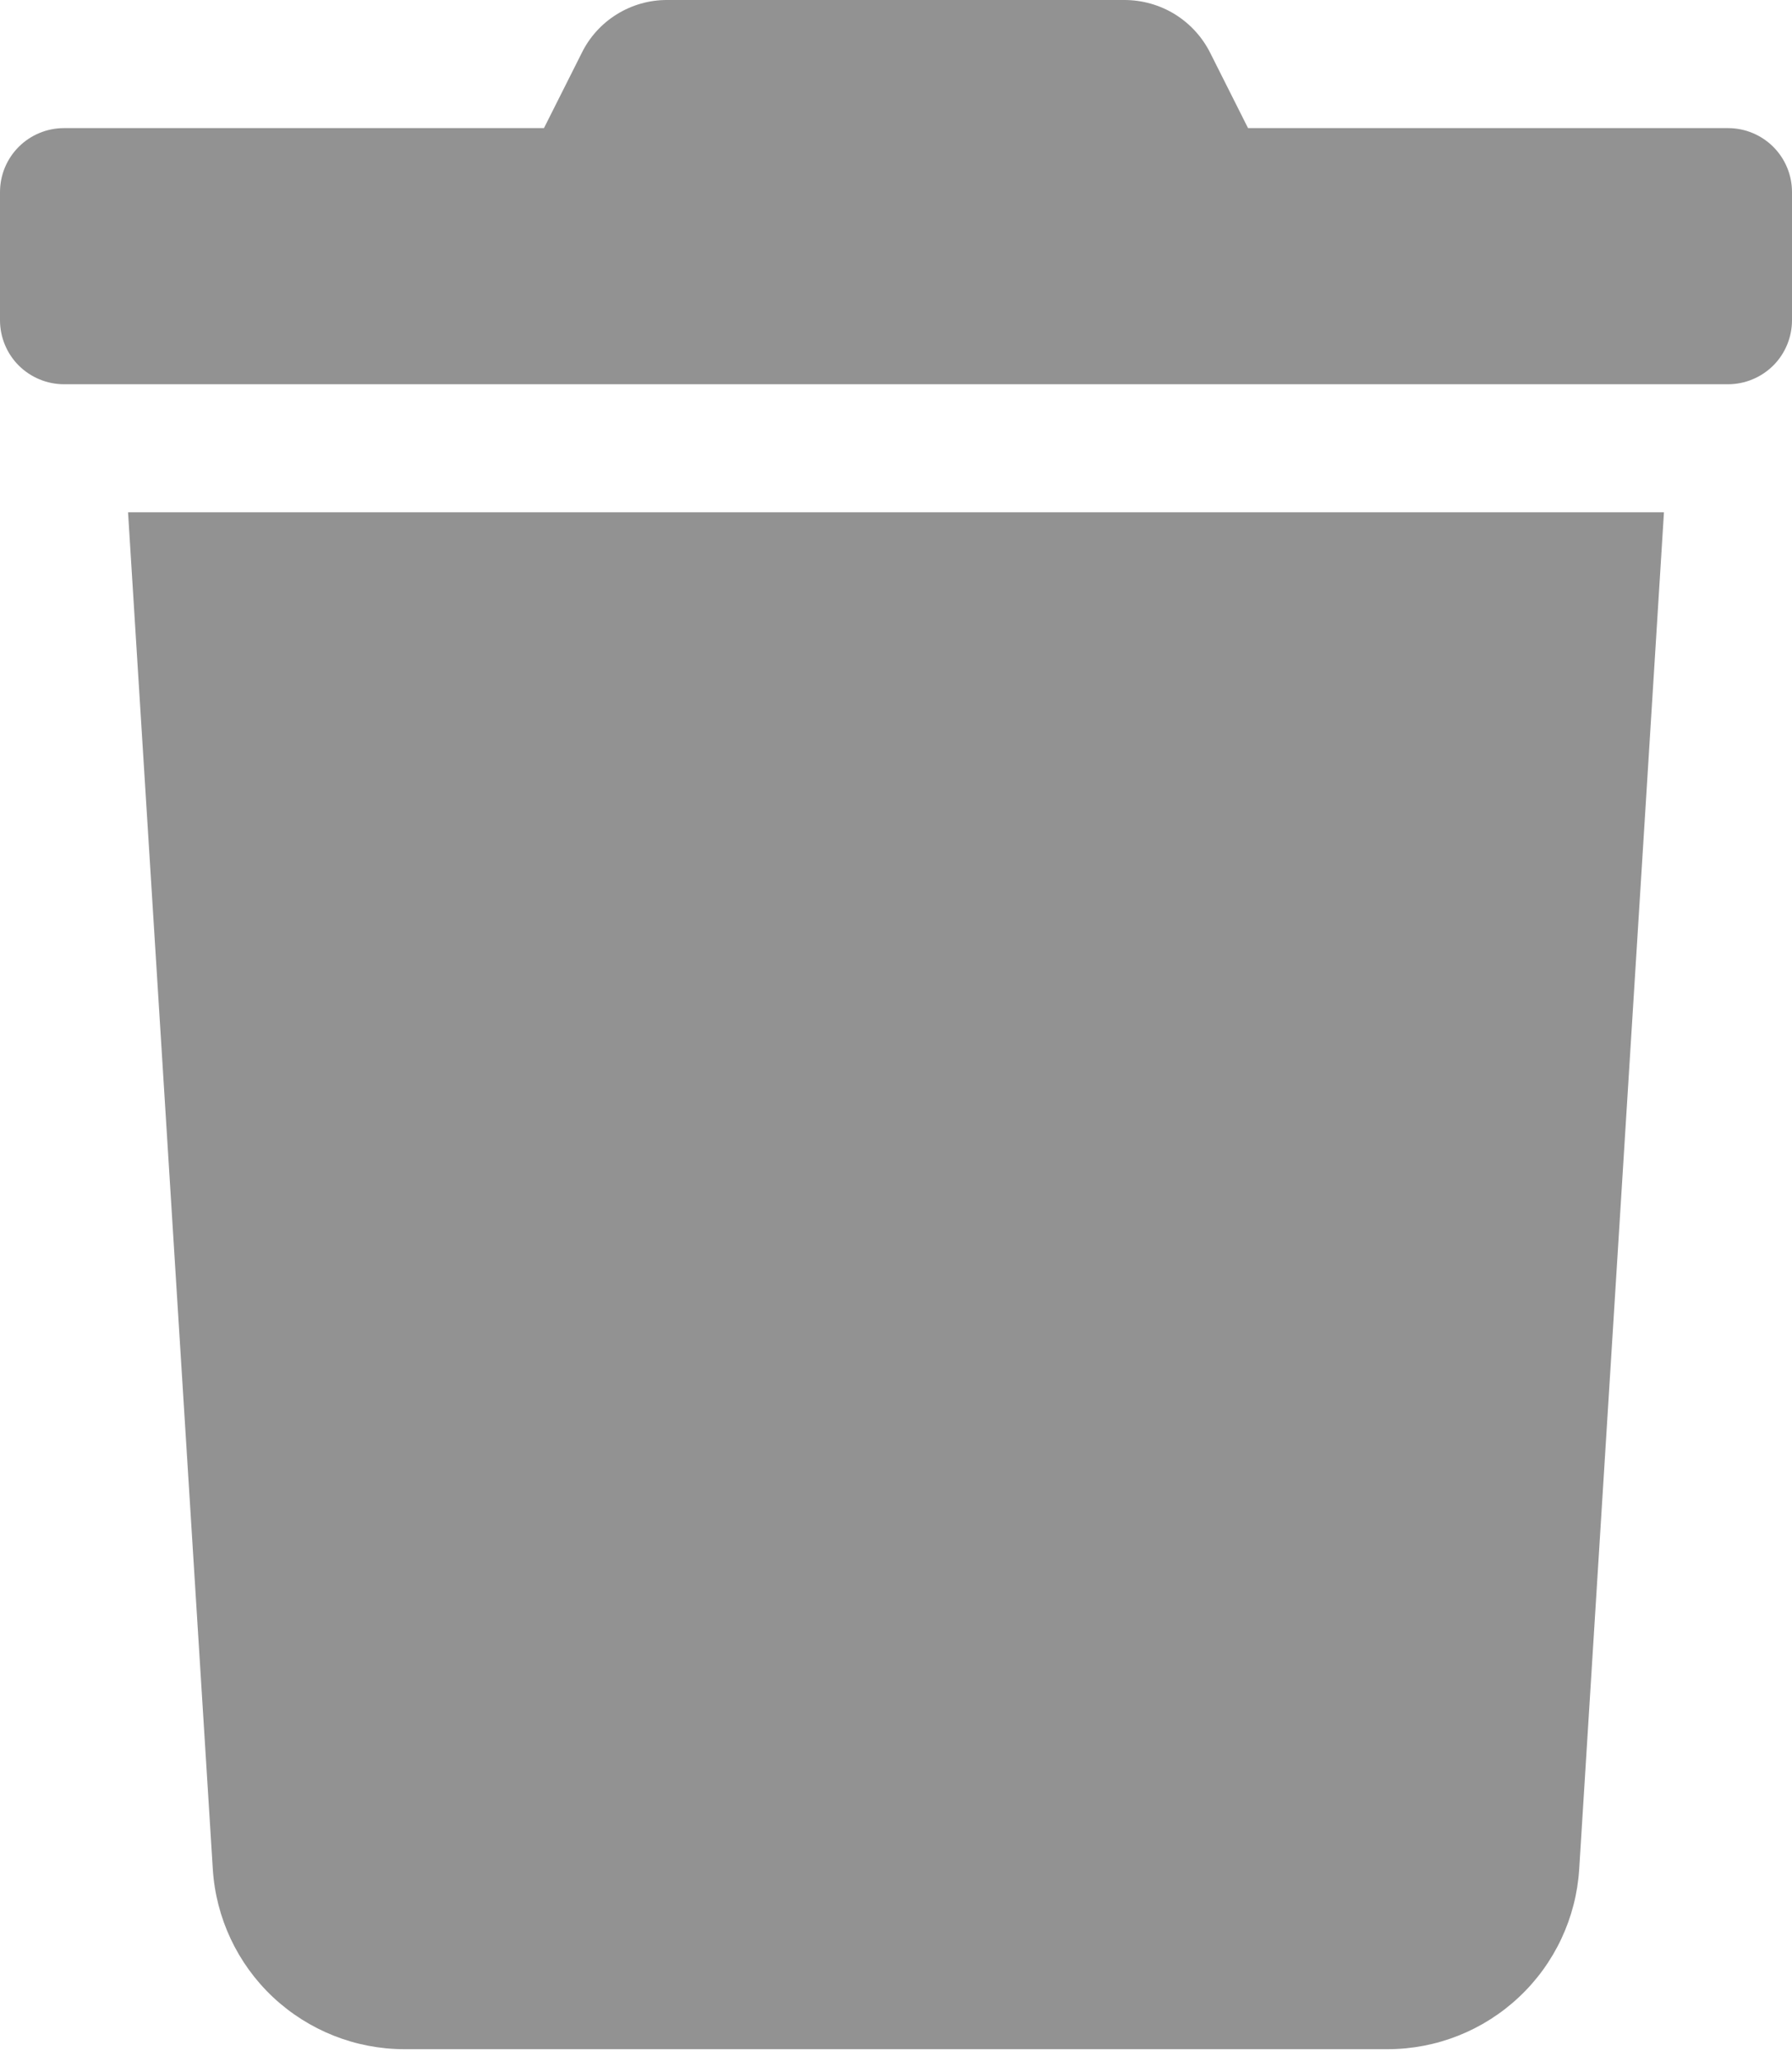 <svg width="20" height="23" viewBox="0 0 20 23" fill="none" xmlns="http://www.w3.org/2000/svg">
<path d="M19.286 1.429H13.929L13.509 0.594C13.42 0.415 13.283 0.265 13.114 0.16C12.944 0.055 12.748 -0 12.549 7.8271e-06H7.446C7.247 -0.001 7.052 0.055 6.883 0.16C6.714 0.265 6.578 0.415 6.491 0.594L6.071 1.429H0.714C0.525 1.429 0.343 1.504 0.209 1.638C0.075 1.772 0 1.953 0 2.143L0 3.571C0 3.761 0.075 3.943 0.209 4.077C0.343 4.21 0.525 4.286 0.714 4.286H19.286C19.475 4.286 19.657 4.21 19.791 4.077C19.925 3.943 20 3.761 20 3.571V2.143C20 1.953 19.925 1.772 19.791 1.638C19.657 1.504 19.475 1.429 19.286 1.429ZM2.375 20.848C2.409 21.392 2.649 21.903 3.046 22.276C3.444 22.649 3.968 22.857 4.513 22.857H15.487C16.032 22.857 16.556 22.649 16.953 22.276C17.351 21.903 17.591 21.392 17.625 20.848L18.571 5.714H1.429L2.375 20.848Z" fill="#929292"/>
</svg>
